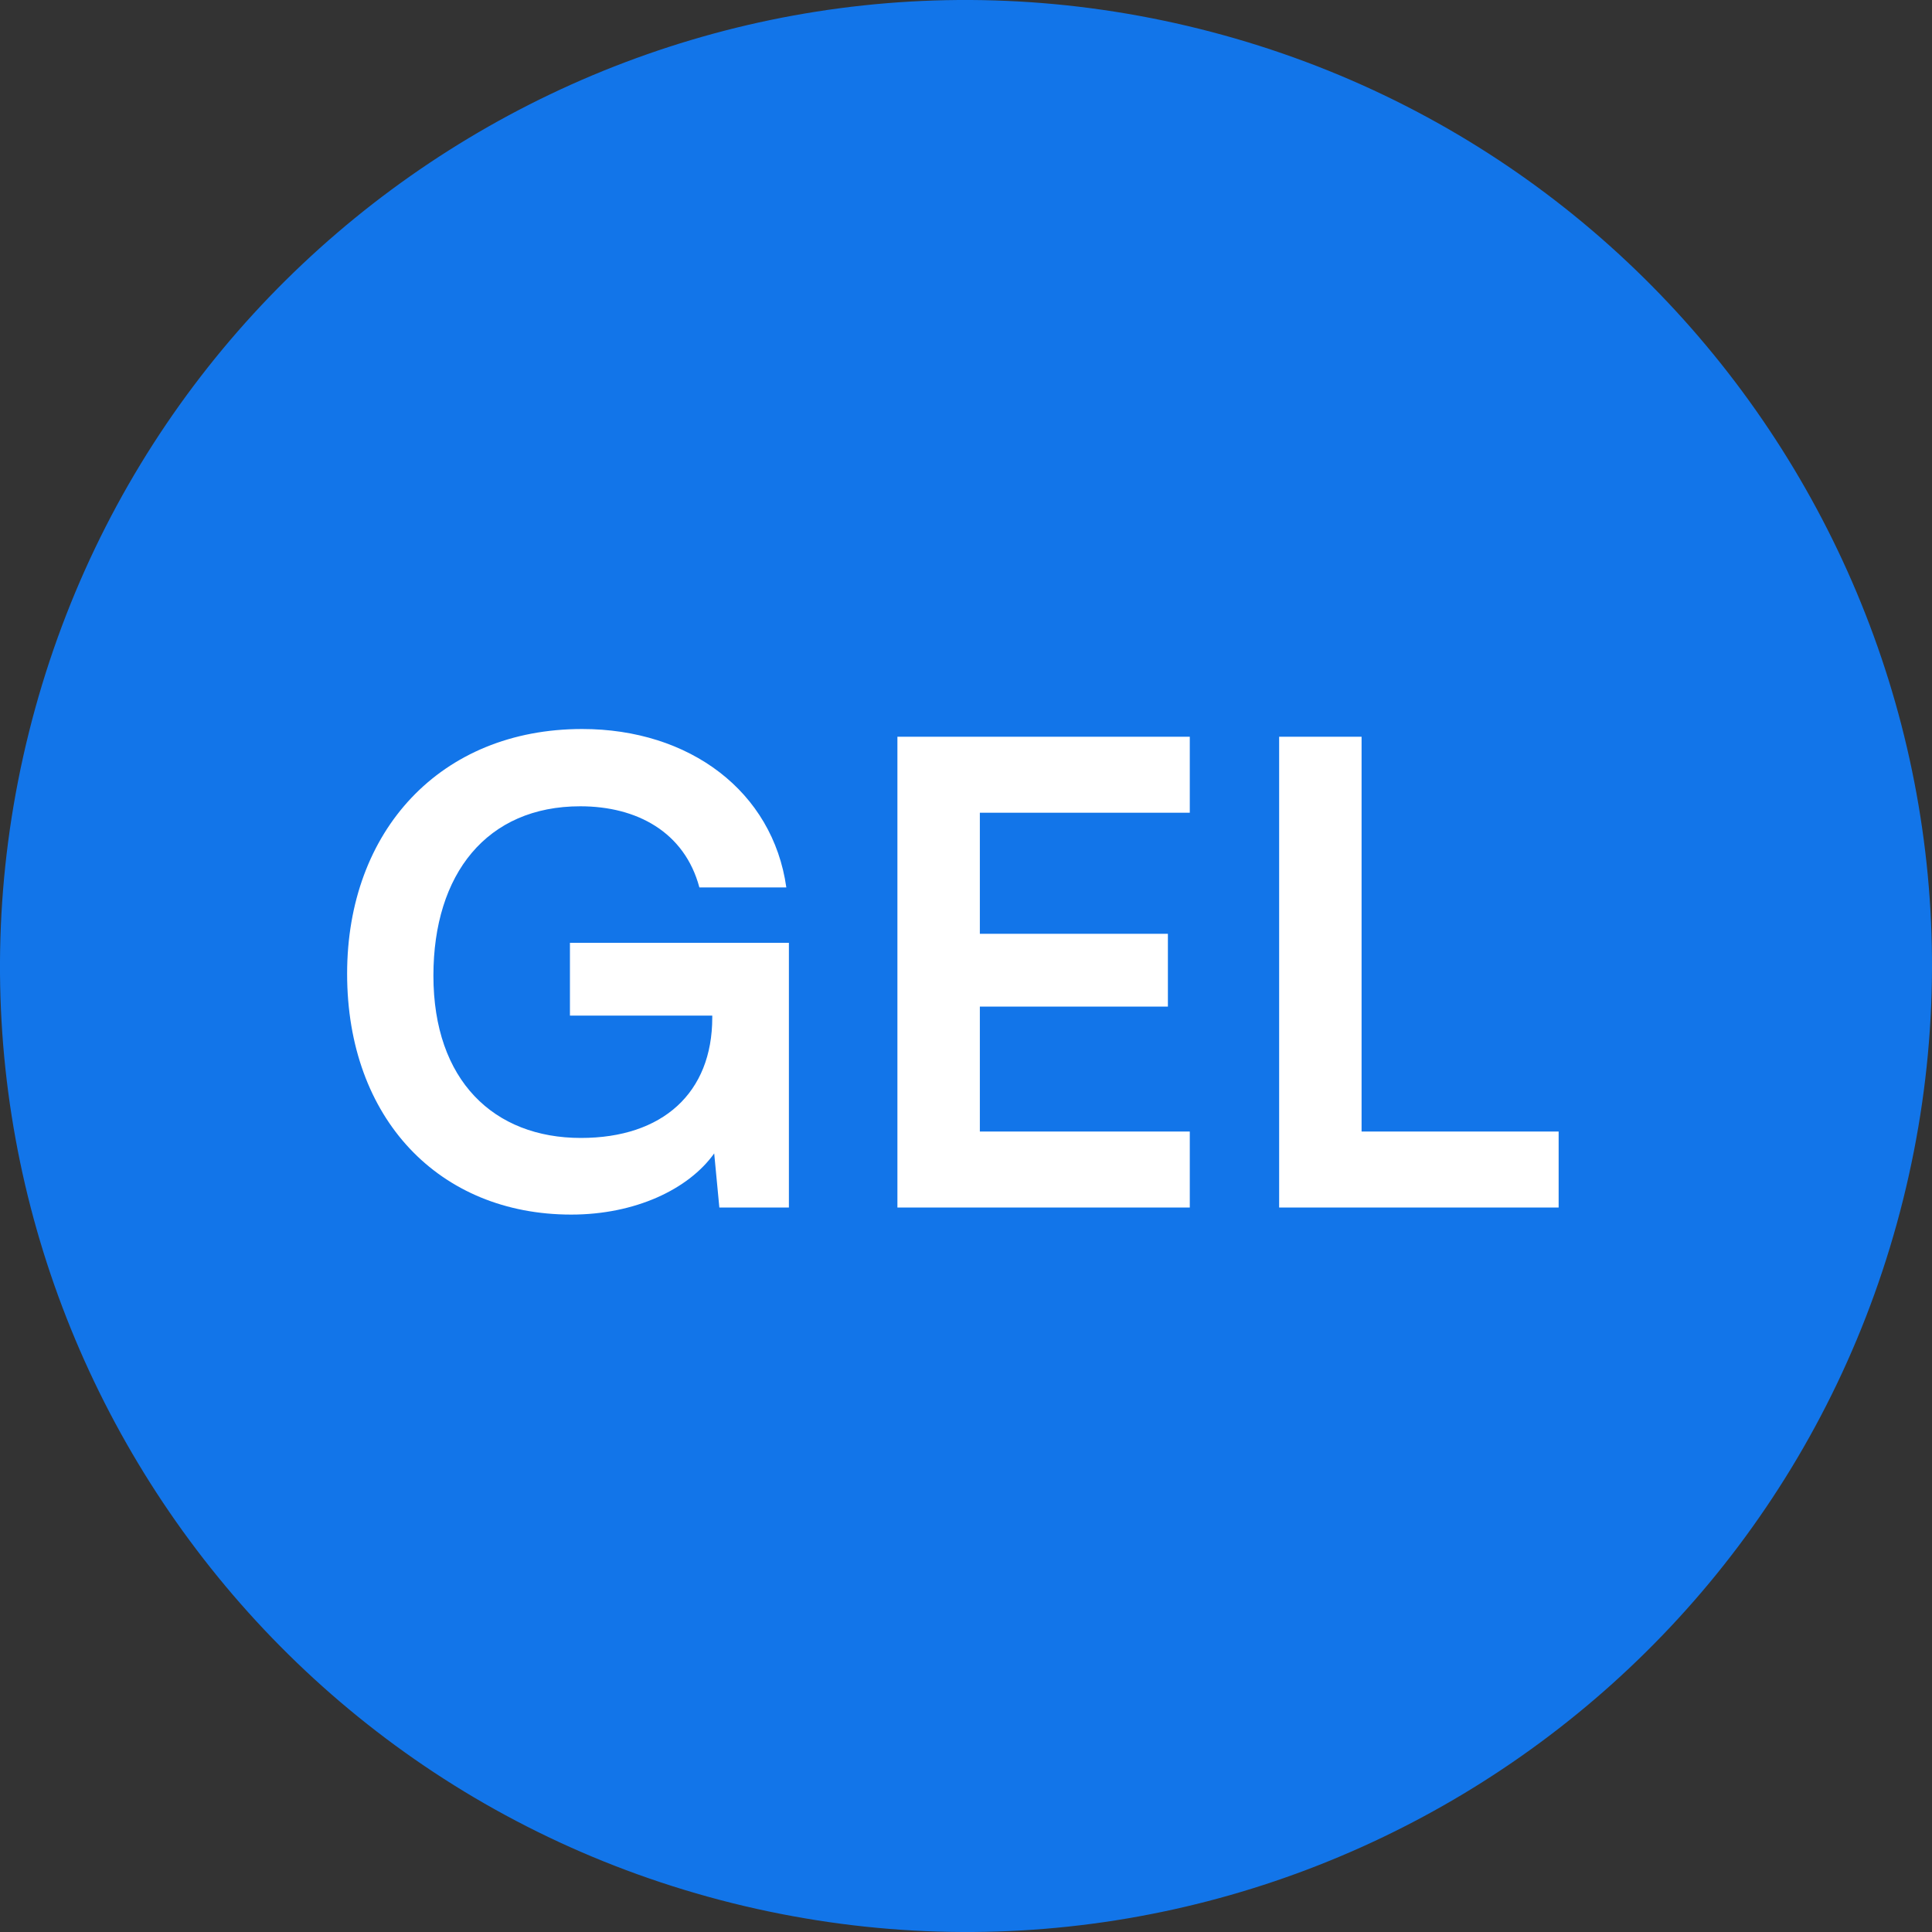 <svg width="24" height="24" viewBox="0 0 24 24" fill="none" xmlns="http://www.w3.org/2000/svg">
<rect x="0" y="0" width="24" height="24" fill="#333333" stroke="none"/>
<path d="M23.641 14.903C22.038 21.331 15.526 25.244 9.096 23.641C2.669 22.038 -1.244 15.527 0.359 9.098C1.962 2.669 8.473 -1.244 14.902 0.359C21.331 1.962 25.244 8.474 23.641 14.903Z" fill="#1275E9"/>
<path d="M7.208 10.016C6.048 10.016 5.384 10.856 5.384 12.12C5.384 13.424 6.136 14.136 7.216 14.136C8.232 14.136 8.848 13.576 8.848 12.64L8.848 12.616L7.08 12.616L7.08 11.712L9.8 11.712L9.8 15L8.936 15L8.872 14.328C8.552 14.776 7.888 15.088 7.096 15.088C5.456 15.088 4.312 13.896 4.312 12.096C4.312 10.32 5.472 9.056 7.232 9.056C8.568 9.056 9.6 9.832 9.768 11.024L8.688 11.024C8.504 10.336 7.912 10.016 7.208 10.016ZM14.78 15L11.148 15L11.148 9.152L14.78 9.152L14.78 10.096L12.172 10.096L12.172 11.6L14.508 11.6L14.508 12.504L12.172 12.504L12.172 14.056L14.78 14.056L14.78 15ZM16.914 9.152L16.914 14.056L19.362 14.056L19.362 15L15.89 15L15.89 9.152L16.914 9.152Z" fill="white"/>
</svg>
